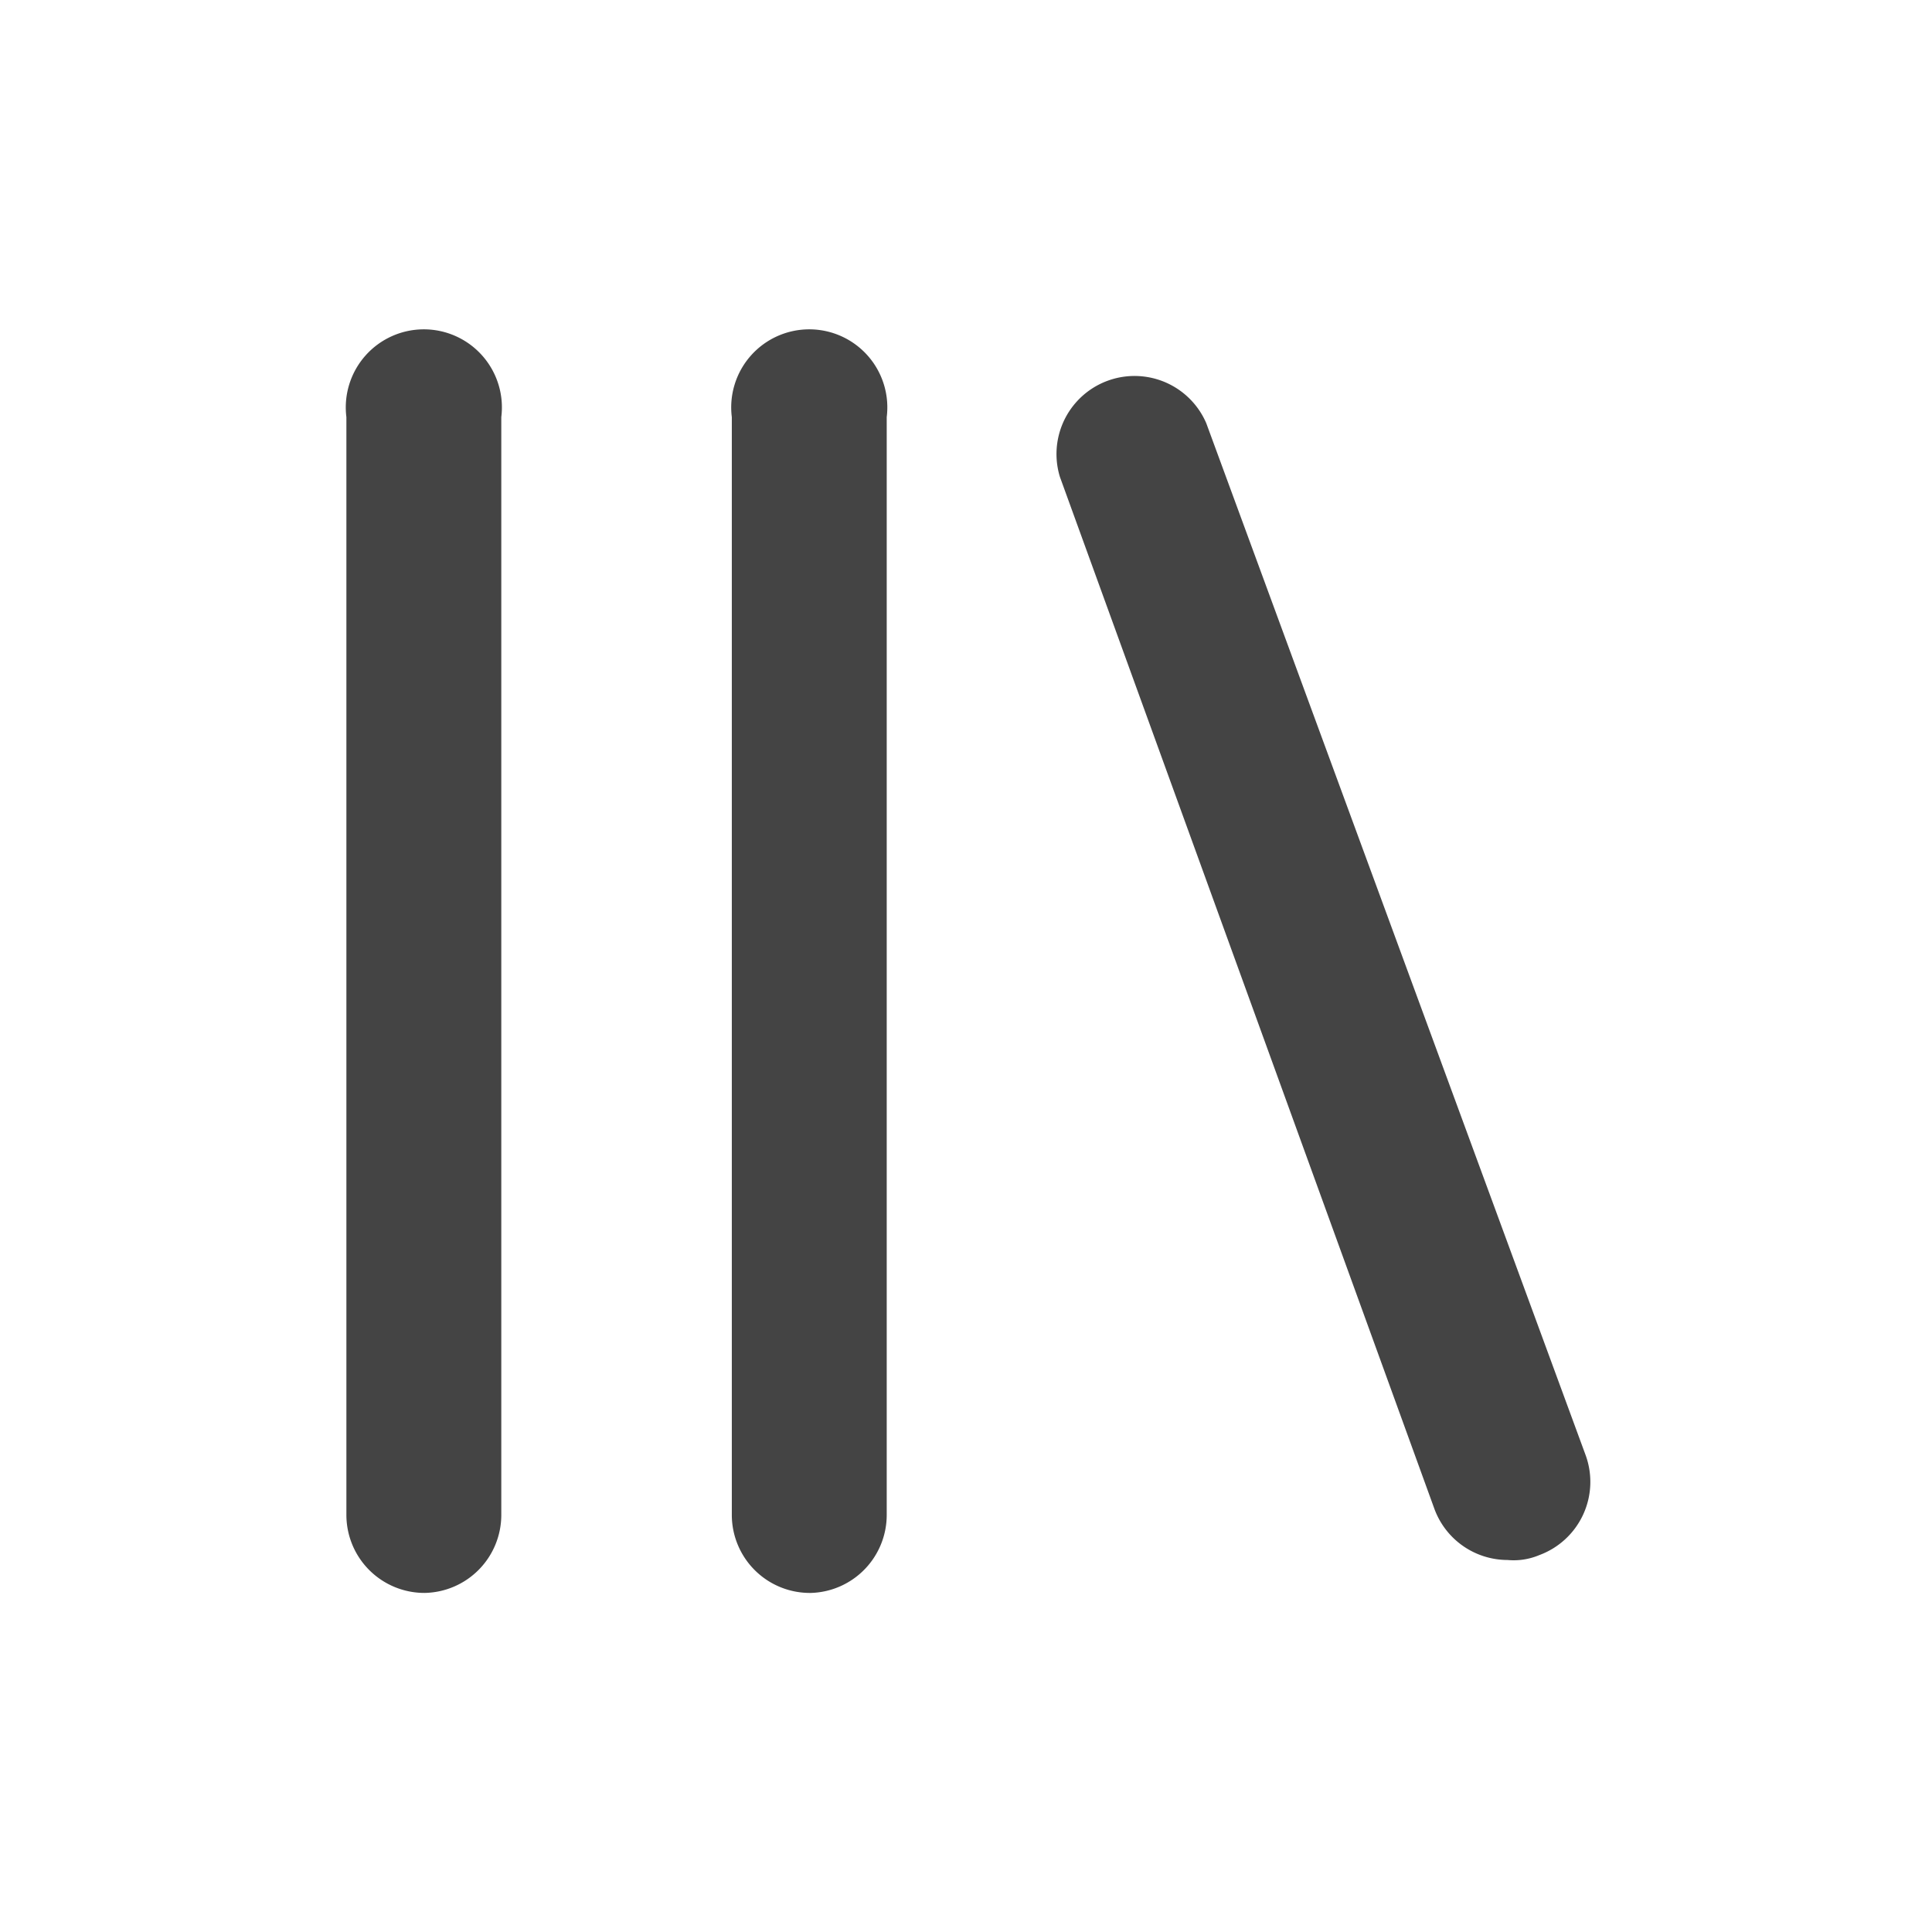 <svg xmlns="http://www.w3.org/2000/svg" xmlns:xlink="http://www.w3.org/1999/xlink" version="1.1" viewBox="0 0 15.84 15.84"><path fill="#444" d="M3.48,13.06a.64.64,0,0,1-.64-.64v-9a.64.64,0,1,1,1.27,0v9A.64.64,0,0,1,3.48,13.06Z"/><path fill="#444" d="M6.65,13.06A.64.64,0,0,1,6,12.42v-9a.64.64,0,1,1,1.27,0v9A.64.64,0,0,1,6.65,13.06Z"/><path fill="#444" d="M12.36,12.79a.64.64,0,0,1-.6-.42L8.69,3.91a.64.64,0,0,1,1.2-.44L13,11.93a.64.64,0,0,1-.38.82A.54.54,0,0,1,12.36,12.79Z"/></svg>